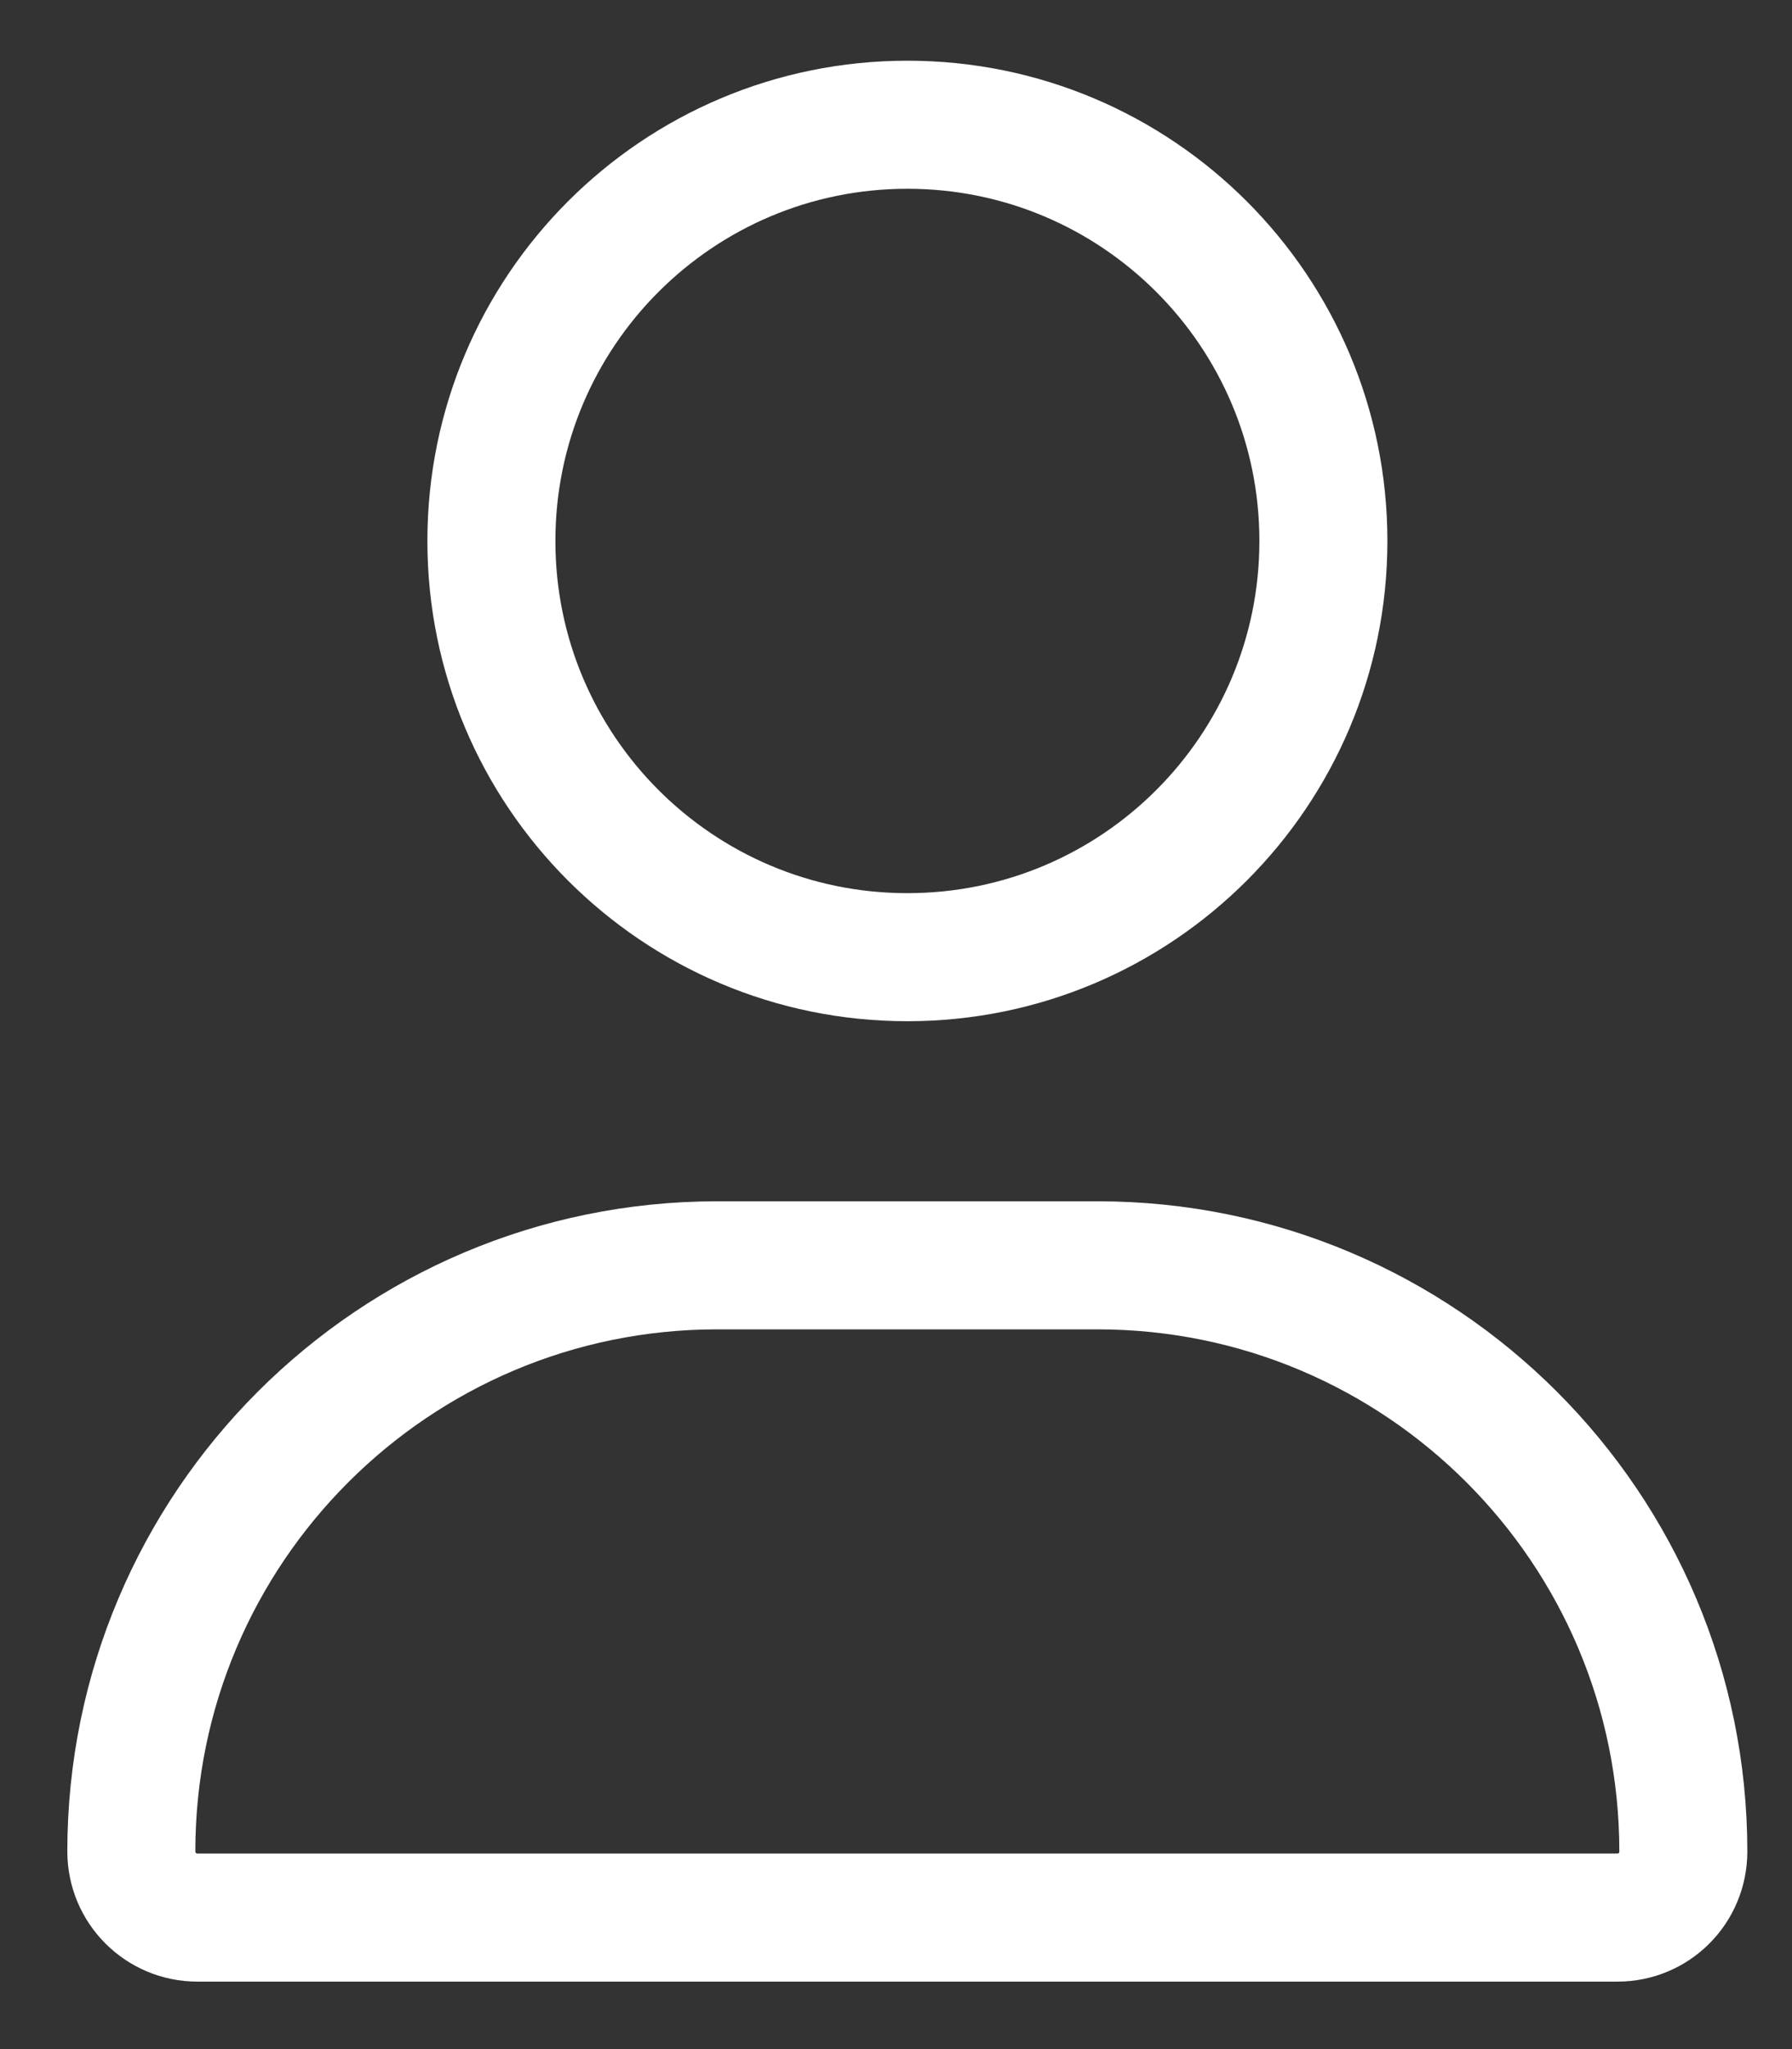 <svg width="14" height="16" viewBox="0 0 14 16" fill="none" xmlns="http://www.w3.org/2000/svg">
<rect x="0" y="0" width="14" height="16" fill="#333333" stroke="none"/>
<path d="M12.637 14.973H12.636H1.542C1.257 14.973 1.026 14.742 1.026 14.457C1.026 11.93 3.076 9.88 5.604 9.88H8.574C11.102 9.88 13.151 11.93 13.151 14.457C13.151 14.744 12.921 14.973 12.637 14.973ZM10.339 4.224C10.339 6.019 8.884 7.474 7.089 7.474C5.294 7.474 3.839 6.019 3.839 4.224C3.839 2.429 5.294 0.974 7.089 0.974C8.884 0.974 10.339 2.429 10.339 4.224Z" stroke="white"/>
</svg>
